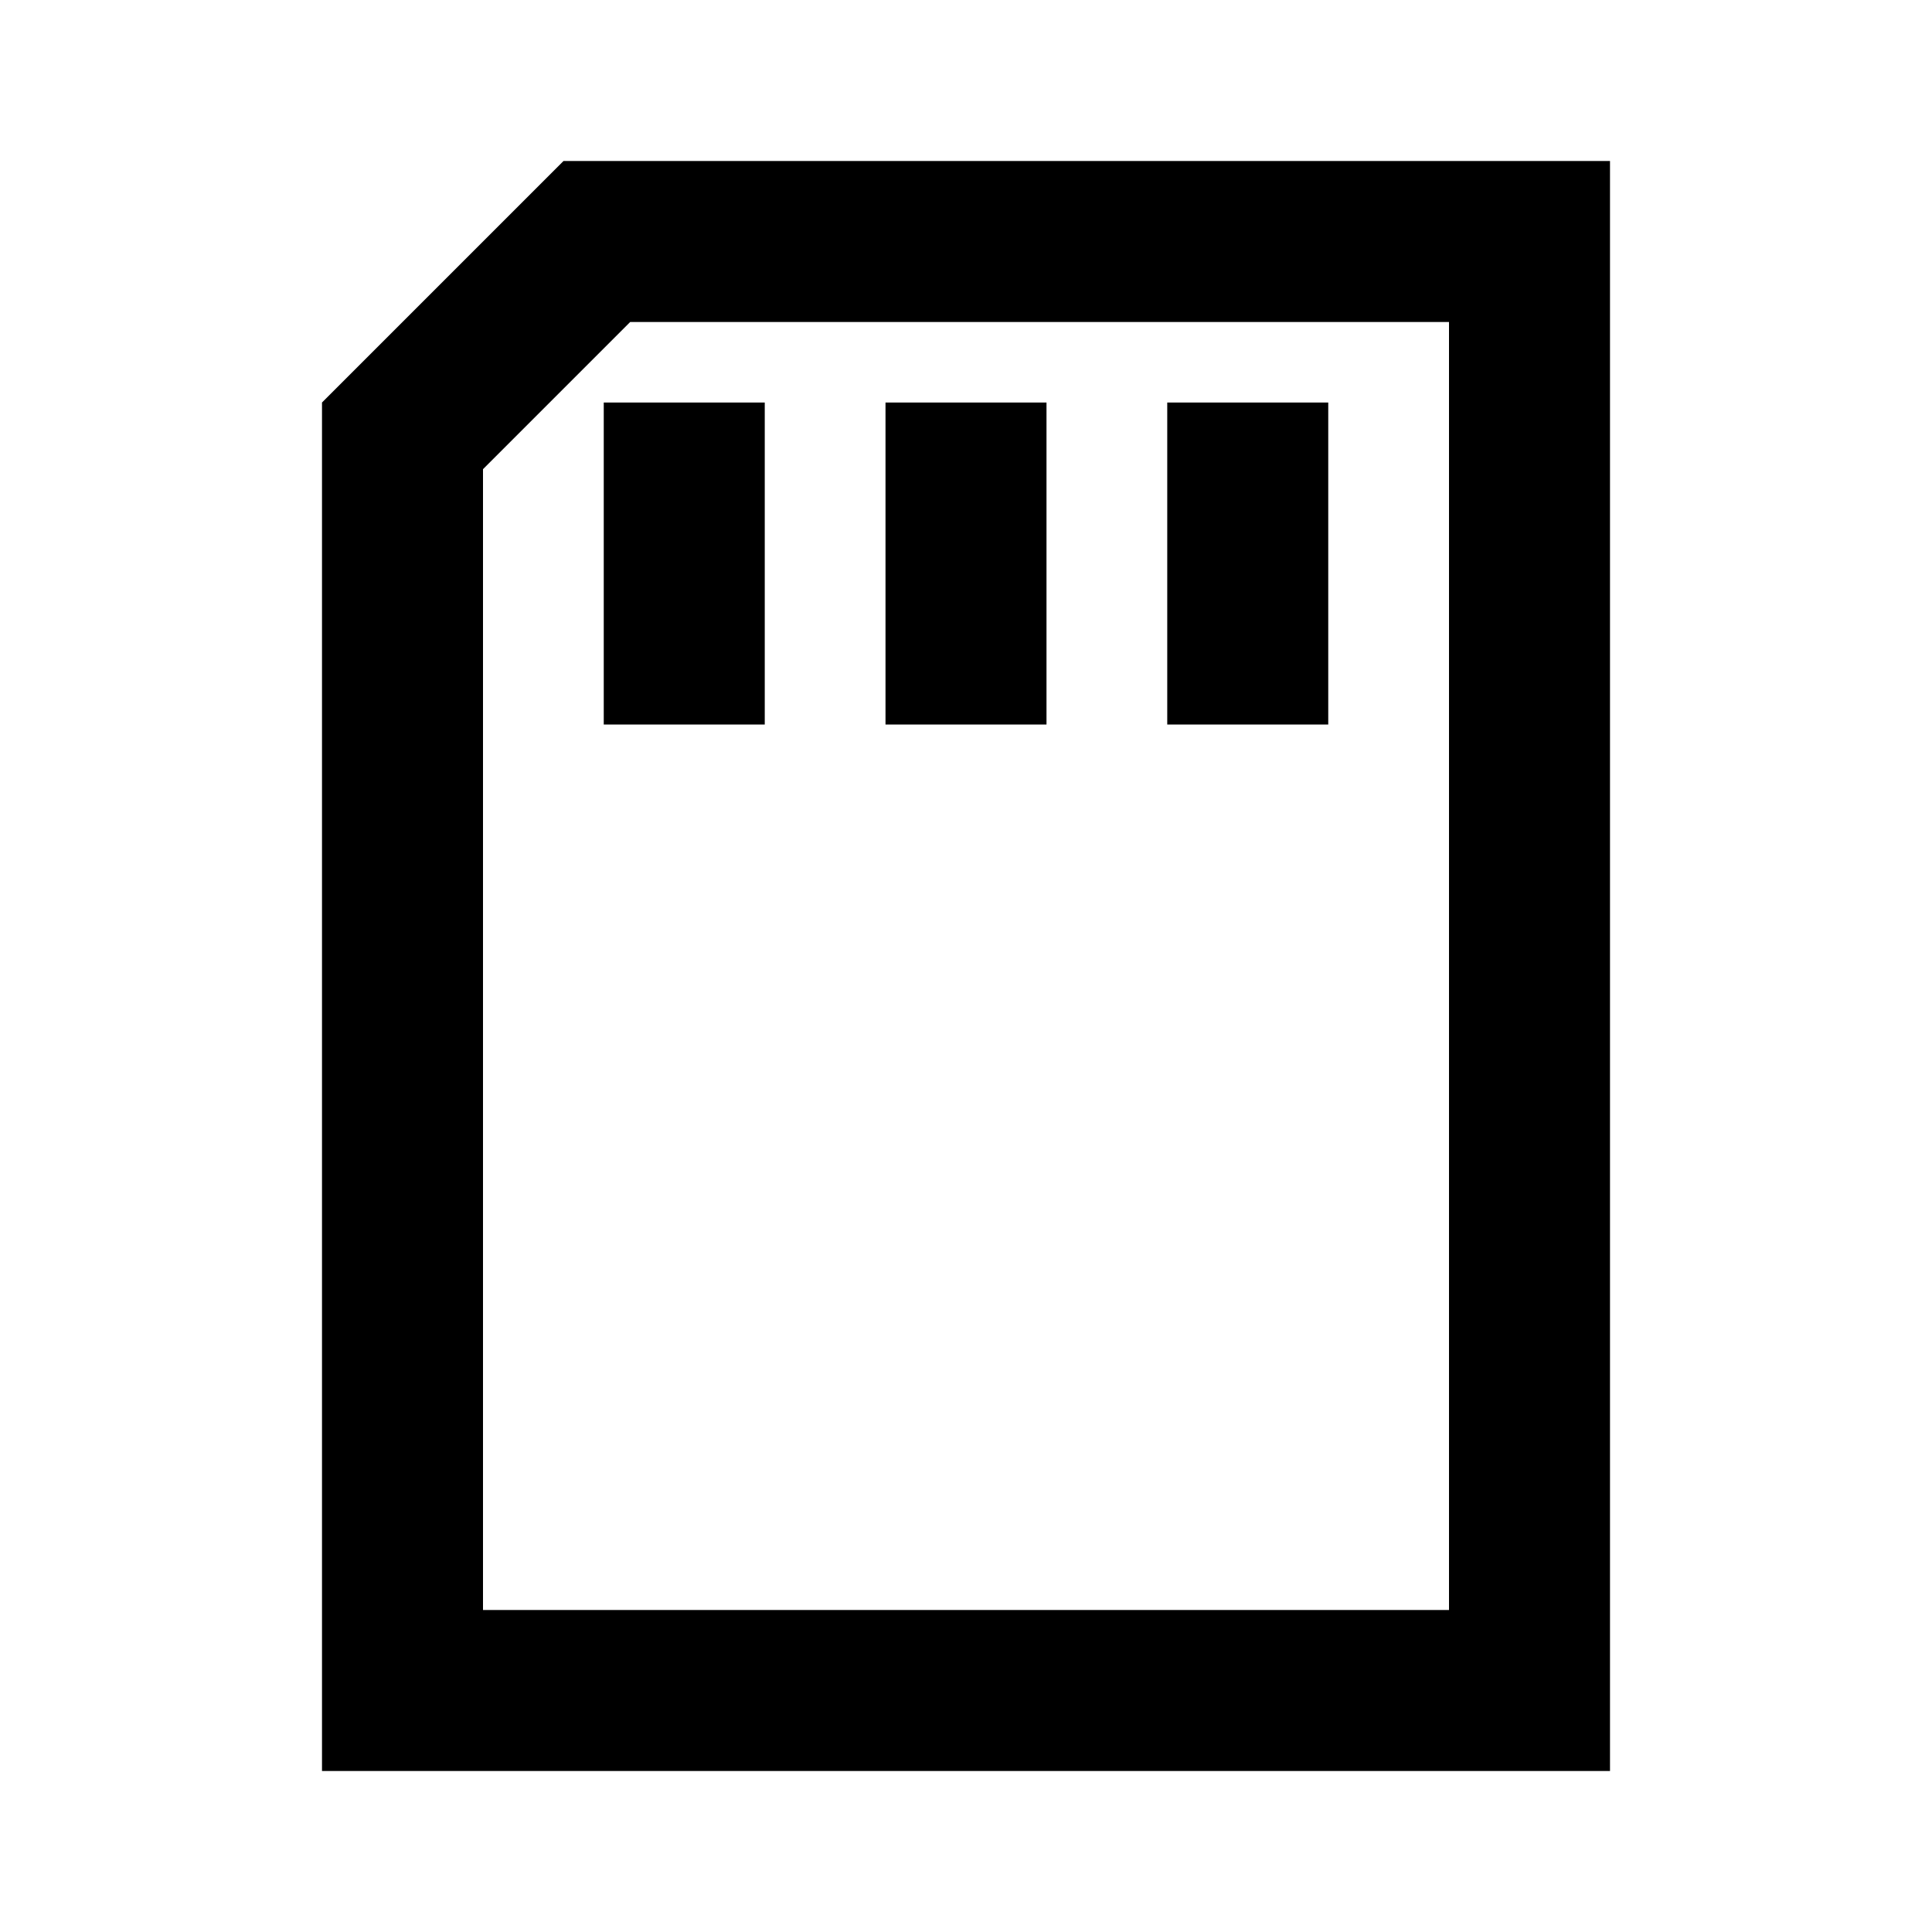 <svg xmlns="http://www.w3.org/2000/svg" width="3em" height="3em" viewBox="0 0 512 512"><path fill="currentColor" fill-rule="evenodd" d="M384 85.333v341.334H128V124.34l39.006-39.007zM85.333 426.667v-320l64-64h277.334v426.666H85.333zm266.667-320h-42.667V192H352zm-117.333 0h42.666V192h-42.666zm-32 0H160V192h42.667z" clip-rule="evenodd"/></svg>